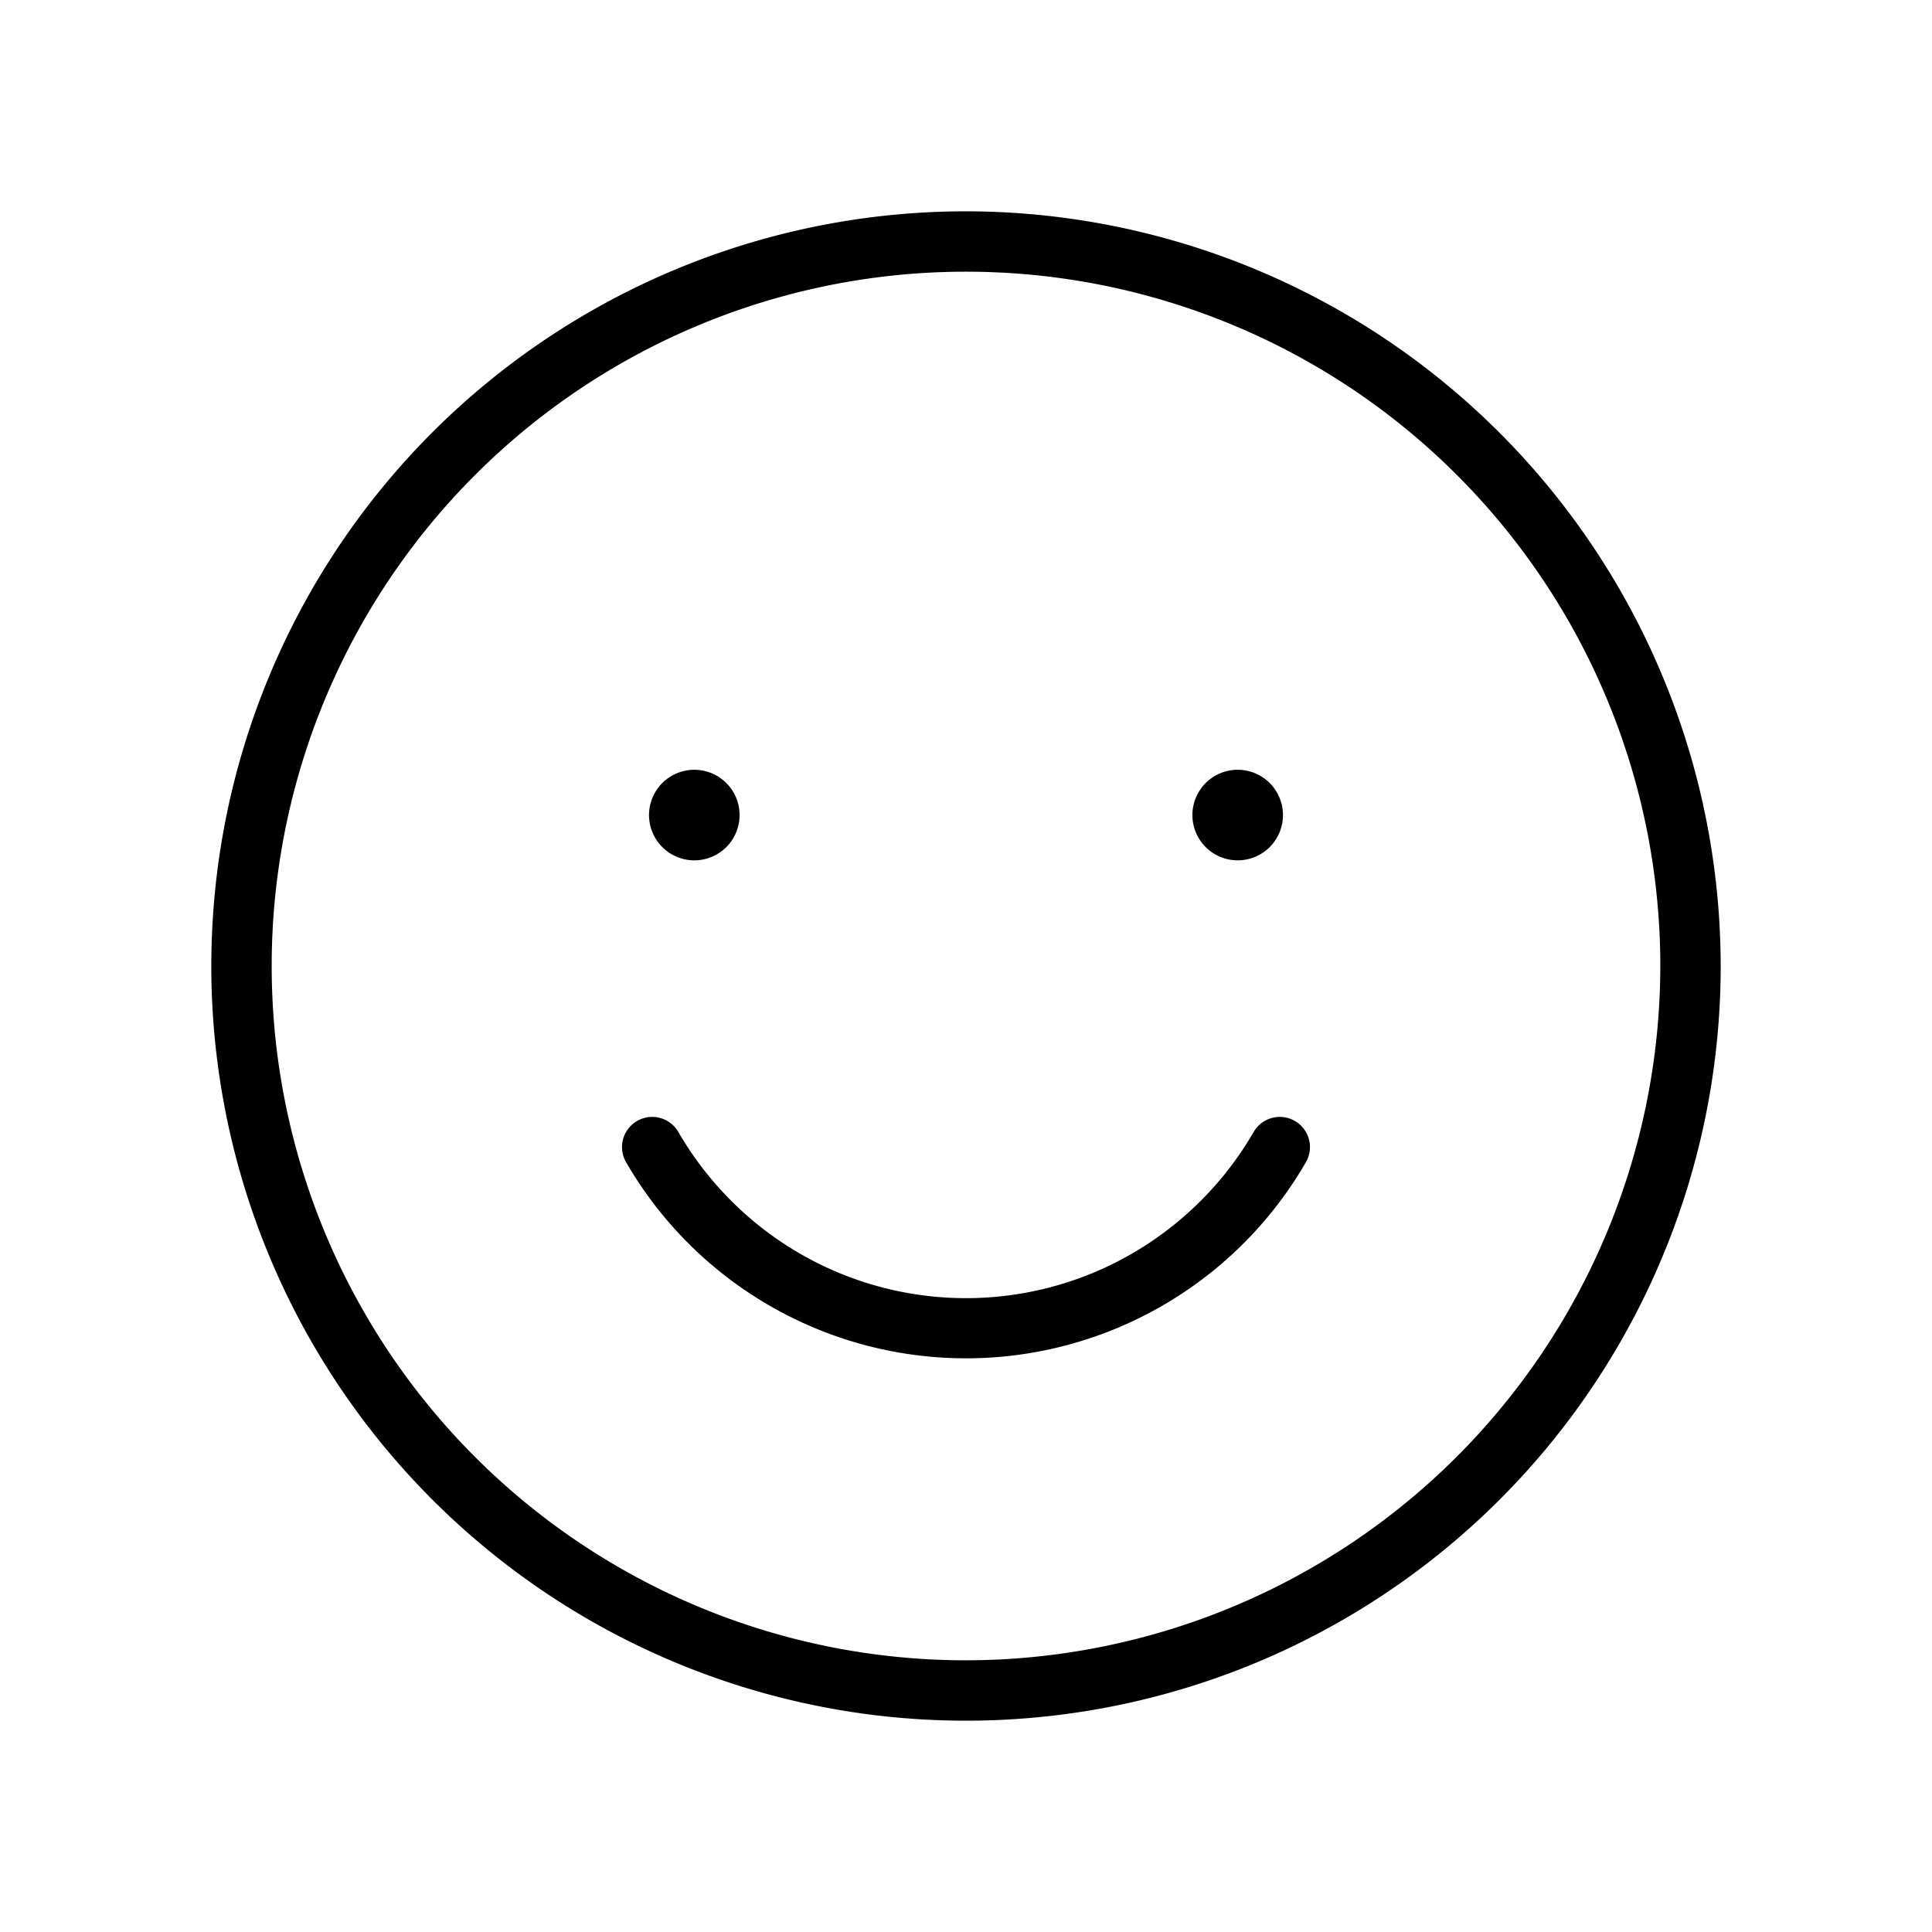<svg id="Flat" xmlns="http://www.w3.org/2000/svg" viewBox="0 0 256 256">
  <path d="M86,108a6,6,0,1,1,6,6A6,6,0,0,1,86,108Zm78,6a6,6,0,1,0-6-6A6,6,0,0,0,164,114Zm64,14A100,100,0,1,1,128,28,100.113,100.113,0,0,1,228,128Zm-8,0a92,92,0,1,0-92,92A92.104,92.104,0,0,0,220,128Zm-48.419,20.534a4,4,0,0,0-5.465,1.459A44.197,44.197,0,0,1,145.125,168.54a43.957,43.957,0,0,1-48.238-9.432,44.175,44.175,0,0,1-7.003-9.114A4,4,0,0,0,82.959,154a52.027,52.027,0,0,0,90.081-.001A4,4,0,0,0,171.581,148.534Z"/>
</svg>
